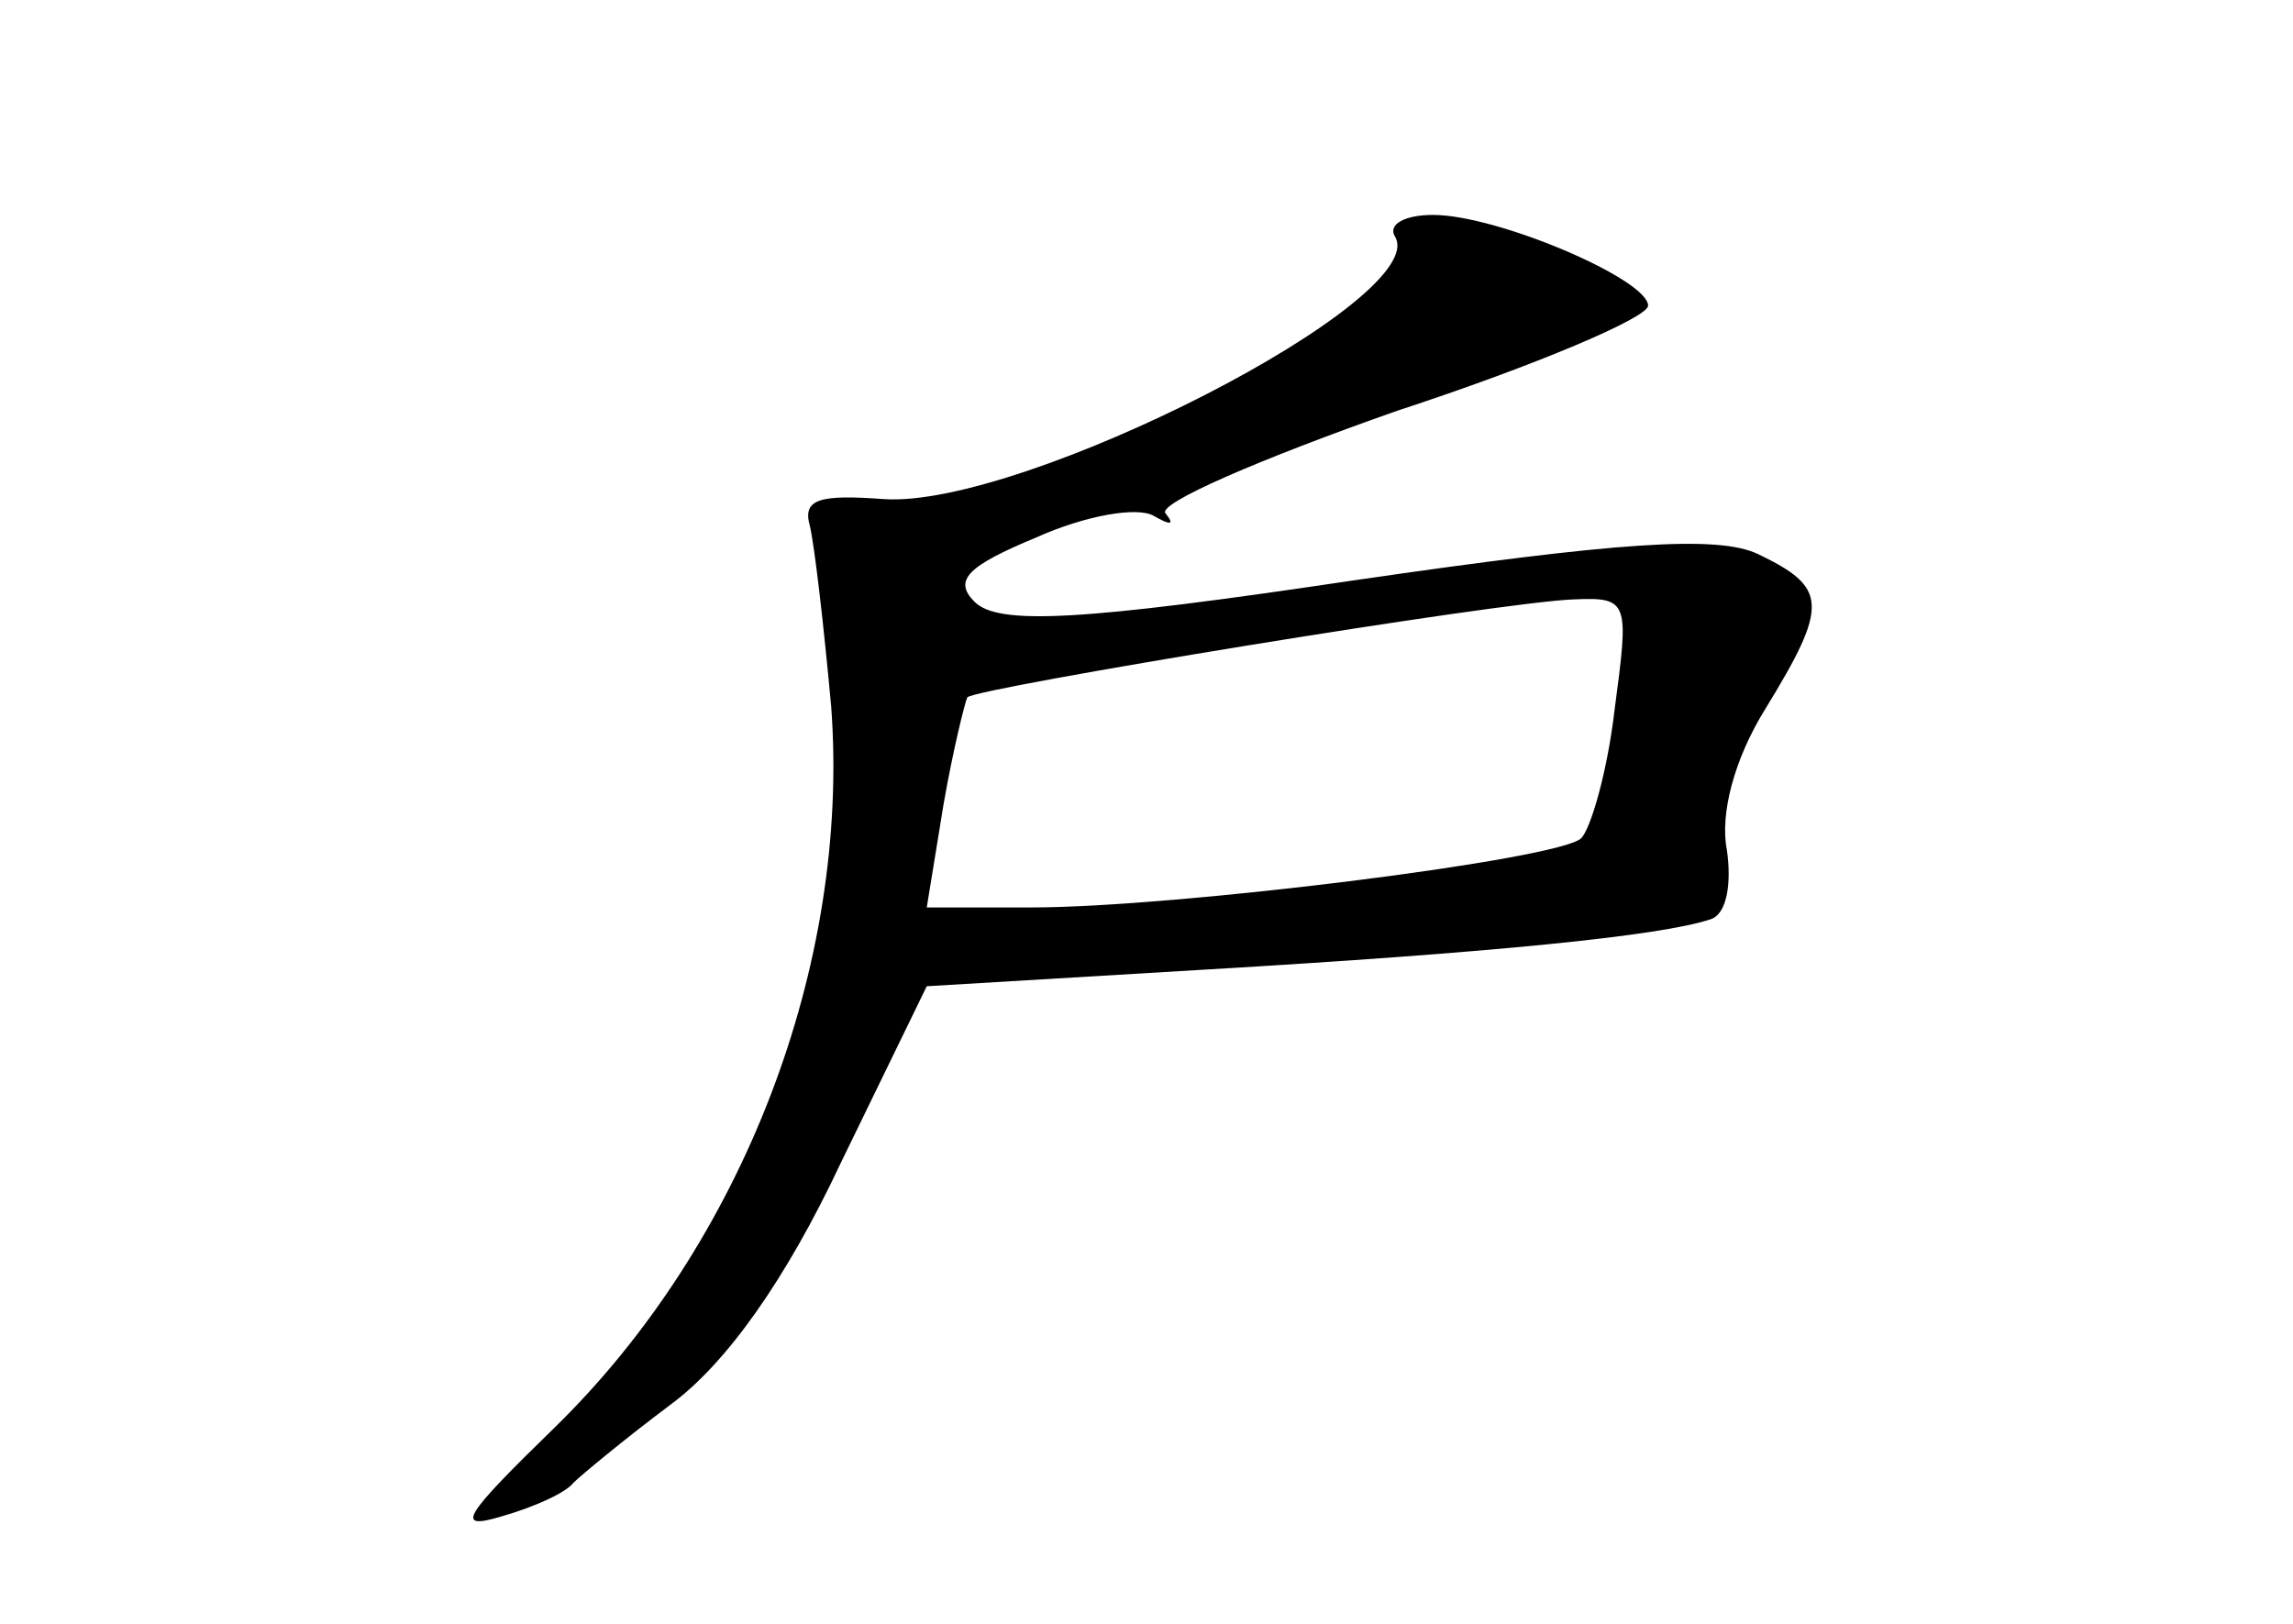 <?xml version="1.0" standalone="no"?>
<!DOCTYPE svg PUBLIC "-//W3C//DTD SVG 20010904//EN"
 "http://www.w3.org/TR/2001/REC-SVG-20010904/DTD/svg10.dtd">
<svg version="1.0" xmlns="http://www.w3.org/2000/svg"
 width="96pt" height="68pt" viewBox="0 0 96 68"
 preserveAspectRatio="xMidYMid meet">
<g transform="translate(0,68) scale(0.1,-0.1)"
fill="#000000" stroke="none">
<path d="M584 581 c16 -26 -156 -114 -214 -110 -27 2 -34 0 -31 -11 2 -8 6
-43 9 -76 8 -108 -37 -225 -116 -302 -38 -37 -42 -43 -22 -37 14 4 27 10 30
14 3 3 21 18 41 33 23 17 48 52 71 101 l36 74 117 7 c119 7 190 14 211 21 7 2
9 15 7 29 -3 15 3 38 16 59 27 44 26 51 -3 65 -17 8 -59 5 -169 -11 -114 -17
-149 -19 -159 -9 -9 9 -3 15 26 27 20 9 42 13 49 9 7 -4 9 -4 5 1 -4 4 40 23
97 43 58 19 105 39 105 44 0 11 -63 38 -90 38 -12 0 -19 -4 -16 -9z m92 -198
c-3 -26 -10 -50 -14 -54 -9 -9 -170 -29 -230 -29 l-44 0 7 43 c4 23 9 43 10
45 4 4 223 40 254 41 23 1 23 -1 17 -46z"/>
</g>
</svg>
